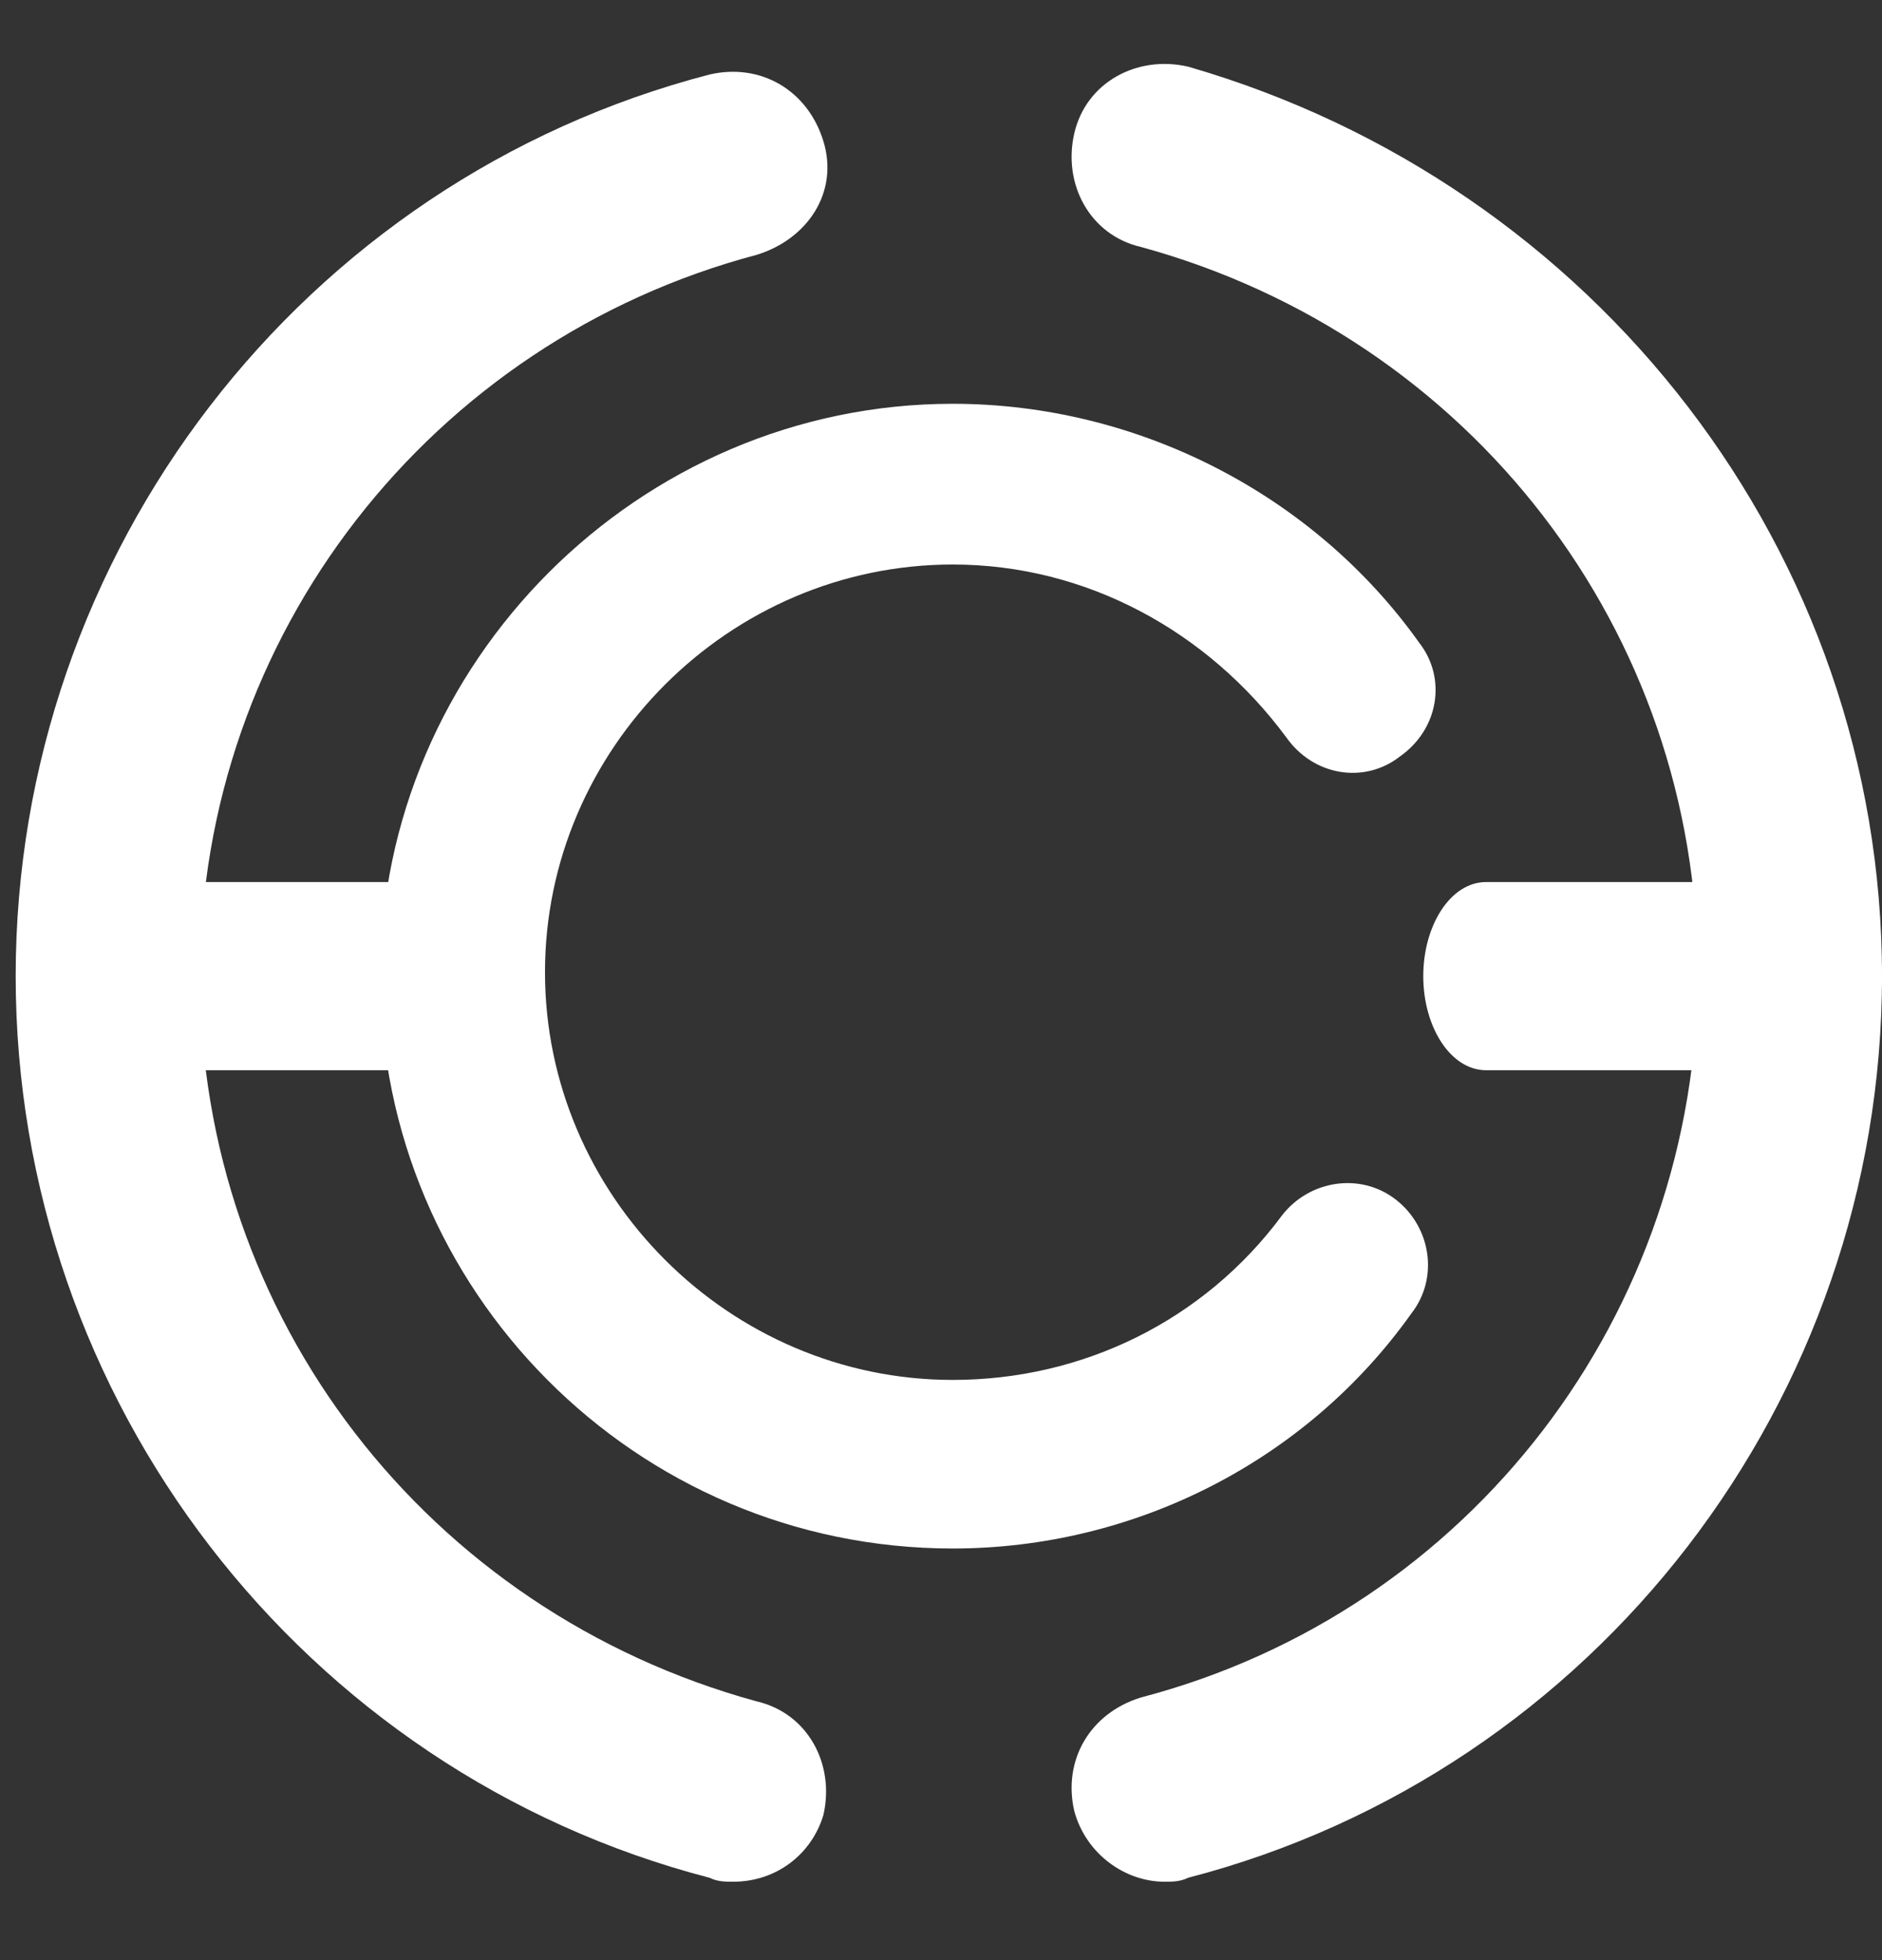 <?xml version="1.0" encoding="utf-8"?>
<!-- Generator: Adobe Illustrator 21.0.0, SVG Export Plug-In . SVG Version: 6.00 Build 0)  -->
<svg version="1.1" id="图层_1" xmlns="http://www.w3.org/2000/svg" xmlns:xlink="http://www.w3.org/1999/xlink" x="0px" y="0px"
	 viewBox="0 0 48 50" style="enable-background:new 0 0 48 50;" xml:space="preserve">
<rect x="0" y="0" width="48" height="50" fill="#333333" stroke="none"/>
<style type="text/css">
	.st0{fill:#FFFFFF;}
</style>
<title>logo_white</title>
<desc>Created with Sketch.</desc>
<g>
	<path class="st0" d="M29.7,48c-1,0-2-0.7-2.3-1.8c-0.3-1.3,0.4-2.5,1.7-2.9c8.4-2.2,14.2-9.8,14.2-18.5c0-8.7-5.8-16.2-14.2-18.5
		c-1.3-0.3-2-1.6-1.7-2.9c0.3-1.3,1.6-2,2.9-1.7C40.7,4.7,48,14.1,48,24.9c0,10.8-7.3,20.3-17.7,23C30.1,48,29.9,48,29.7,48z"/>
	<path class="st0" d="M18.7,48c-0.2,0-0.4,0-0.6-0.1C7.7,45.2,0.4,35.7,0.4,24.9c0-10.8,7.3-20.3,17.7-23c1.3-0.3,2.5,0.4,2.9,1.7
		s-0.4,2.5-1.7,2.9C11,8.7,5.1,16.2,5.1,24.9c0,8.7,5.8,16.2,14.2,18.5c1.3,0.3,2,1.6,1.7,2.9C20.7,47.3,19.8,48,18.7,48z"/>
	<path class="st0" d="M24.3,39.5c-8.1,0-14.6-6.6-14.6-14.6s6.6-14.6,14.6-14.6c4.7,0,9.2,2.3,11.9,6.1c0.7,0.9,0.5,2.2-0.5,2.9
		c-0.9,0.7-2.2,0.5-2.9-0.5c-2-2.7-5.1-4.4-8.5-4.4c-5.7,0-10.4,4.7-10.4,10.4s4.7,10.4,10.4,10.4c3.3,0,6.4-1.5,8.4-4.2
		c0.7-0.9,2-1.1,2.9-0.4c0.9,0.7,1.1,2,0.4,2.9C33.3,37.3,28.9,39.5,24.3,39.5z"/>
	<path class="st0" d="M10.5,27.3H2.1c-0.9,0-1.6-1.1-1.6-2.4s0.7-2.4,1.6-2.4h8.5c0.9,0,1.6,1.1,1.6,2.4S11.4,27.3,10.5,27.3z"/>
	<path class="st0" d="M46.4,27.3h-8.5c-0.9,0-1.6-1.1-1.6-2.4s0.7-2.4,1.6-2.4h8.5c0.9,0,1.6,1.1,1.6,2.4S47.3,27.3,46.4,27.3z"/>
</g>
</svg>
